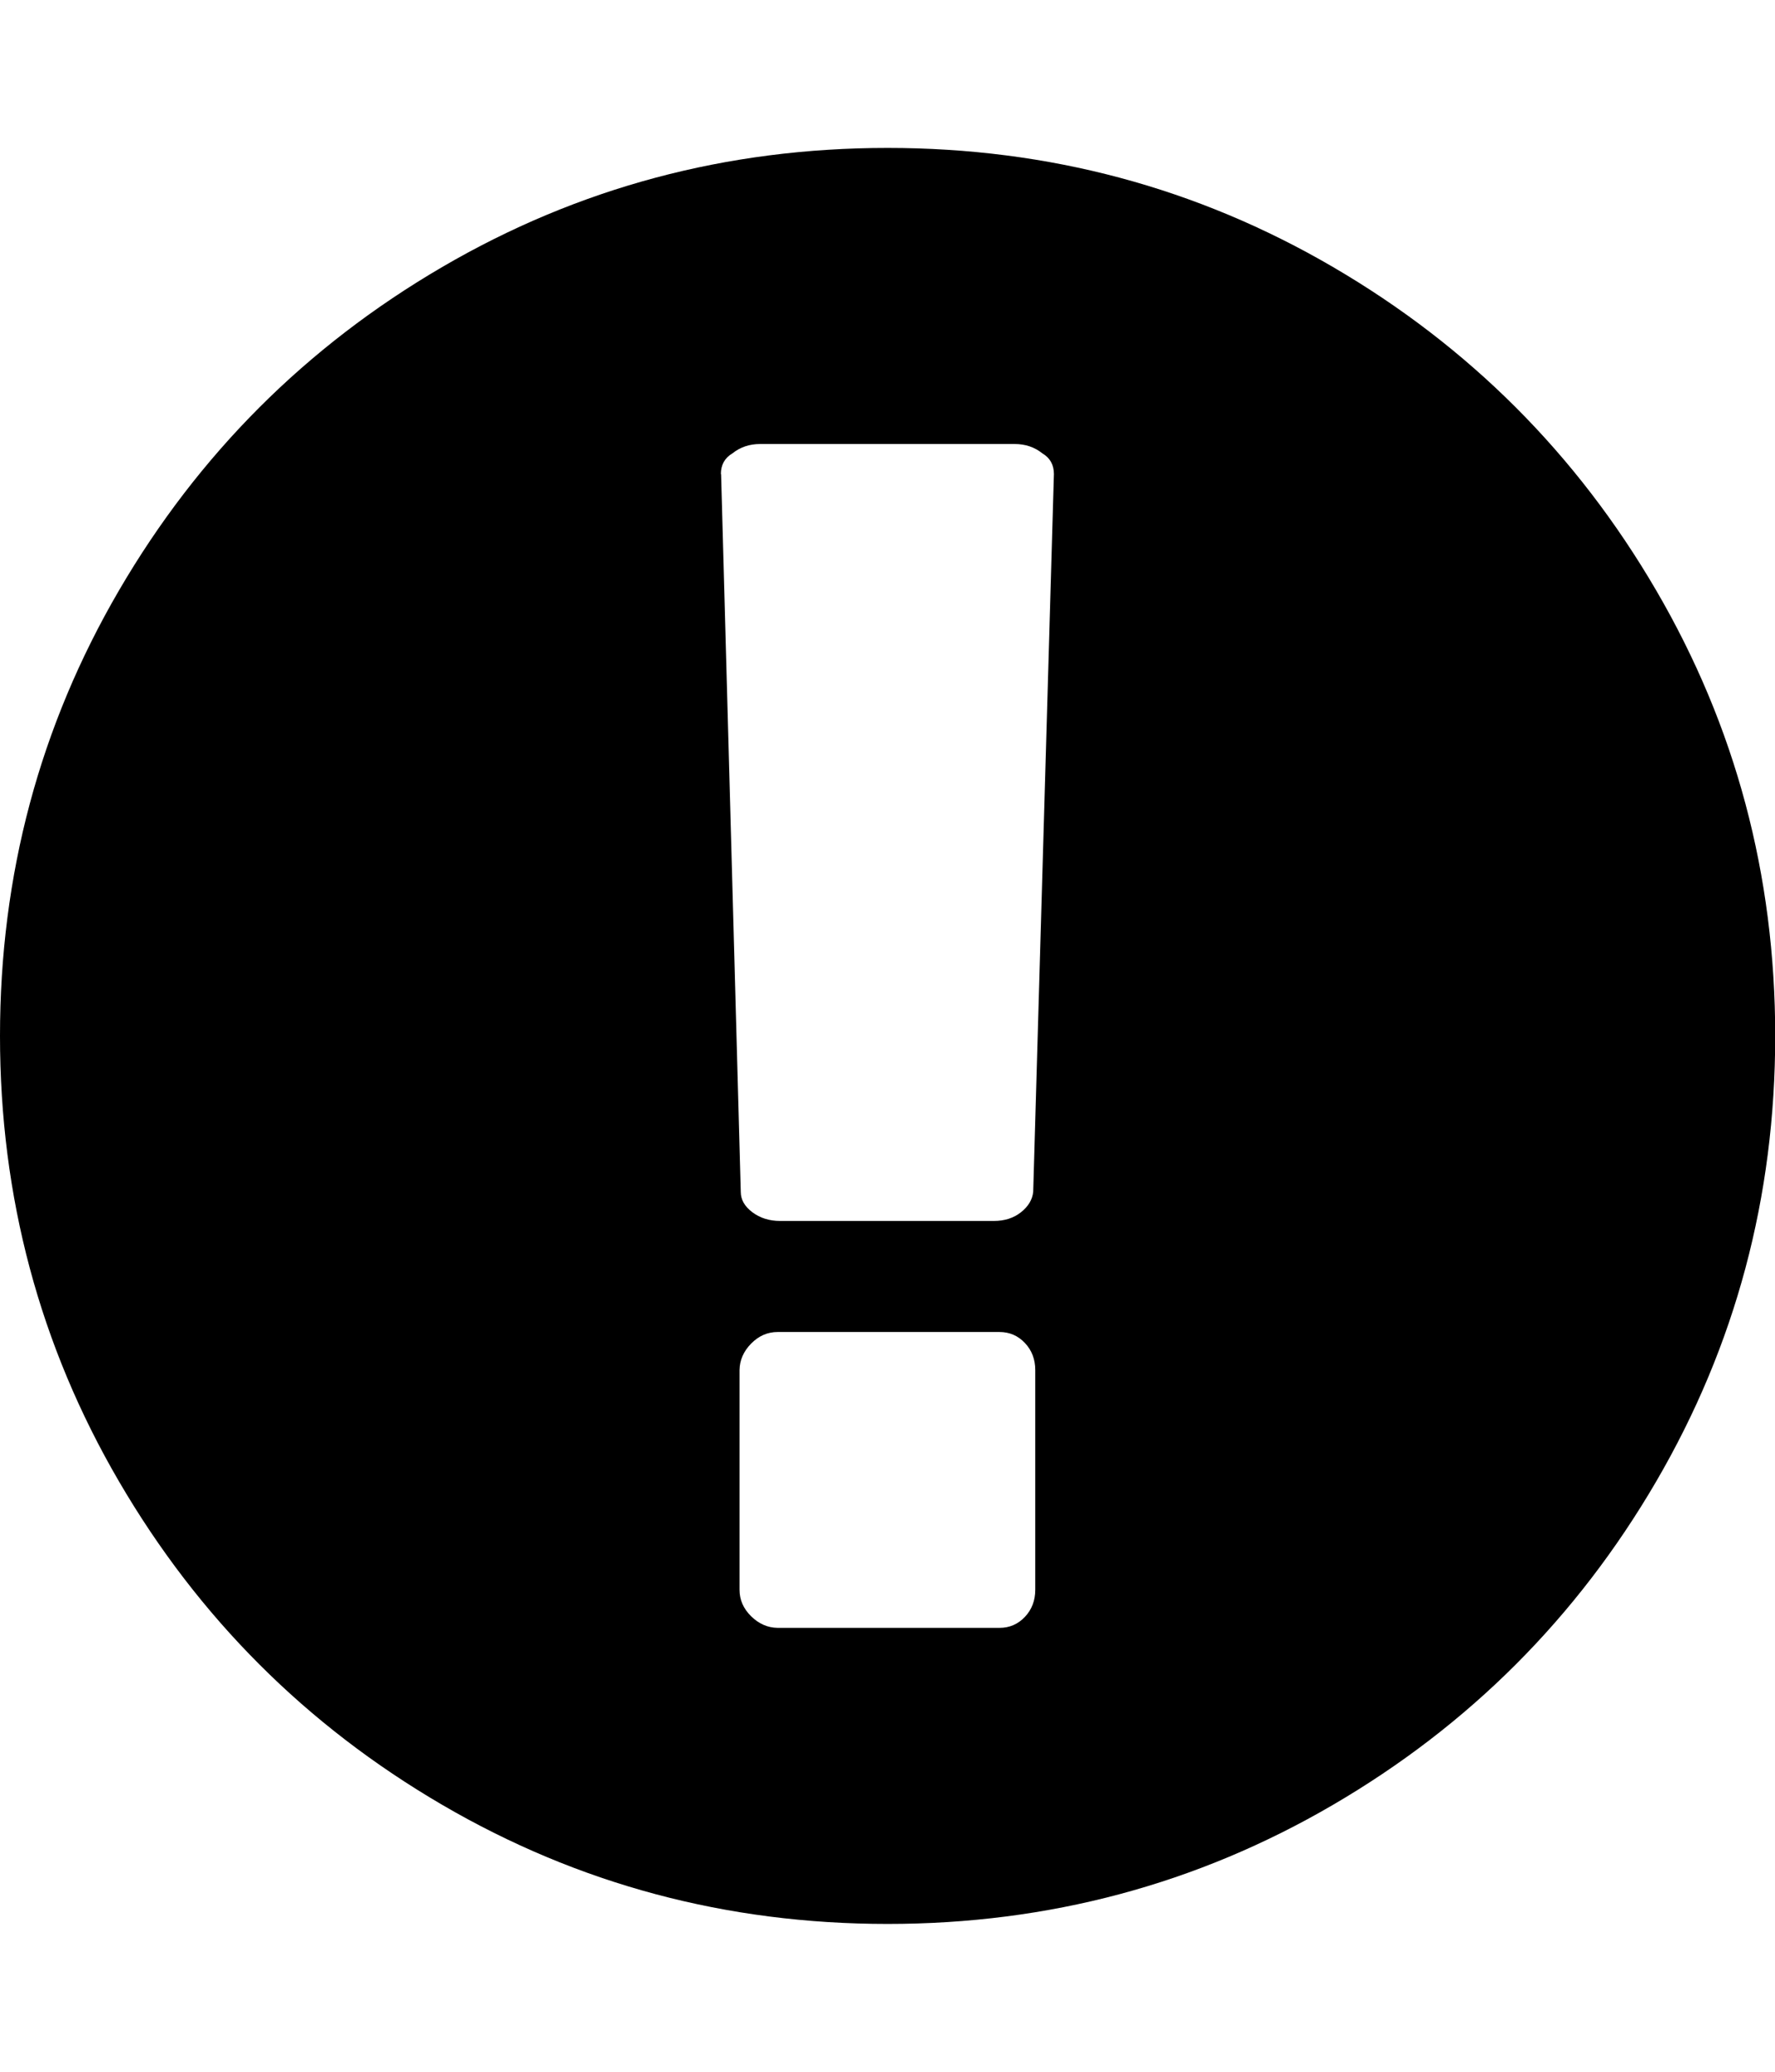 <svg height="1000" width="857.1" xmlns="http://www.w3.org/2000/svg"><path d="M0 500q0-116.6 57.5-215.1t156-156 215.1-57.5 215.1 57.5 156 156 57.5 215.1-57.5 215.1-156 156-215.1 57.5-215.1-57.5-156-156-57.5-215.1zm348.2-271.2l9.5 346.5q0 5.6 5.6 9.8t13.4 4.2h103.2q7.8 0 13.1-4.2t5.9-9.8l10-346.5q0-6.7-5.6-10-5.6-4.5-13.4-4.5h-122.8q-7.8 0-13.4 4.5-5.6 3.3-5.6 10zm8.9 538.5q0 7.3 5.6 12.8t12.8 5.6h107.1q7.3 0 12.3-5.3t5-13.1v-106q0-7.8-5-13.1t-12.3-5.3h-107.1q-7.3 0-12.8 5.6t-5.6 12.8v106z"/></svg>